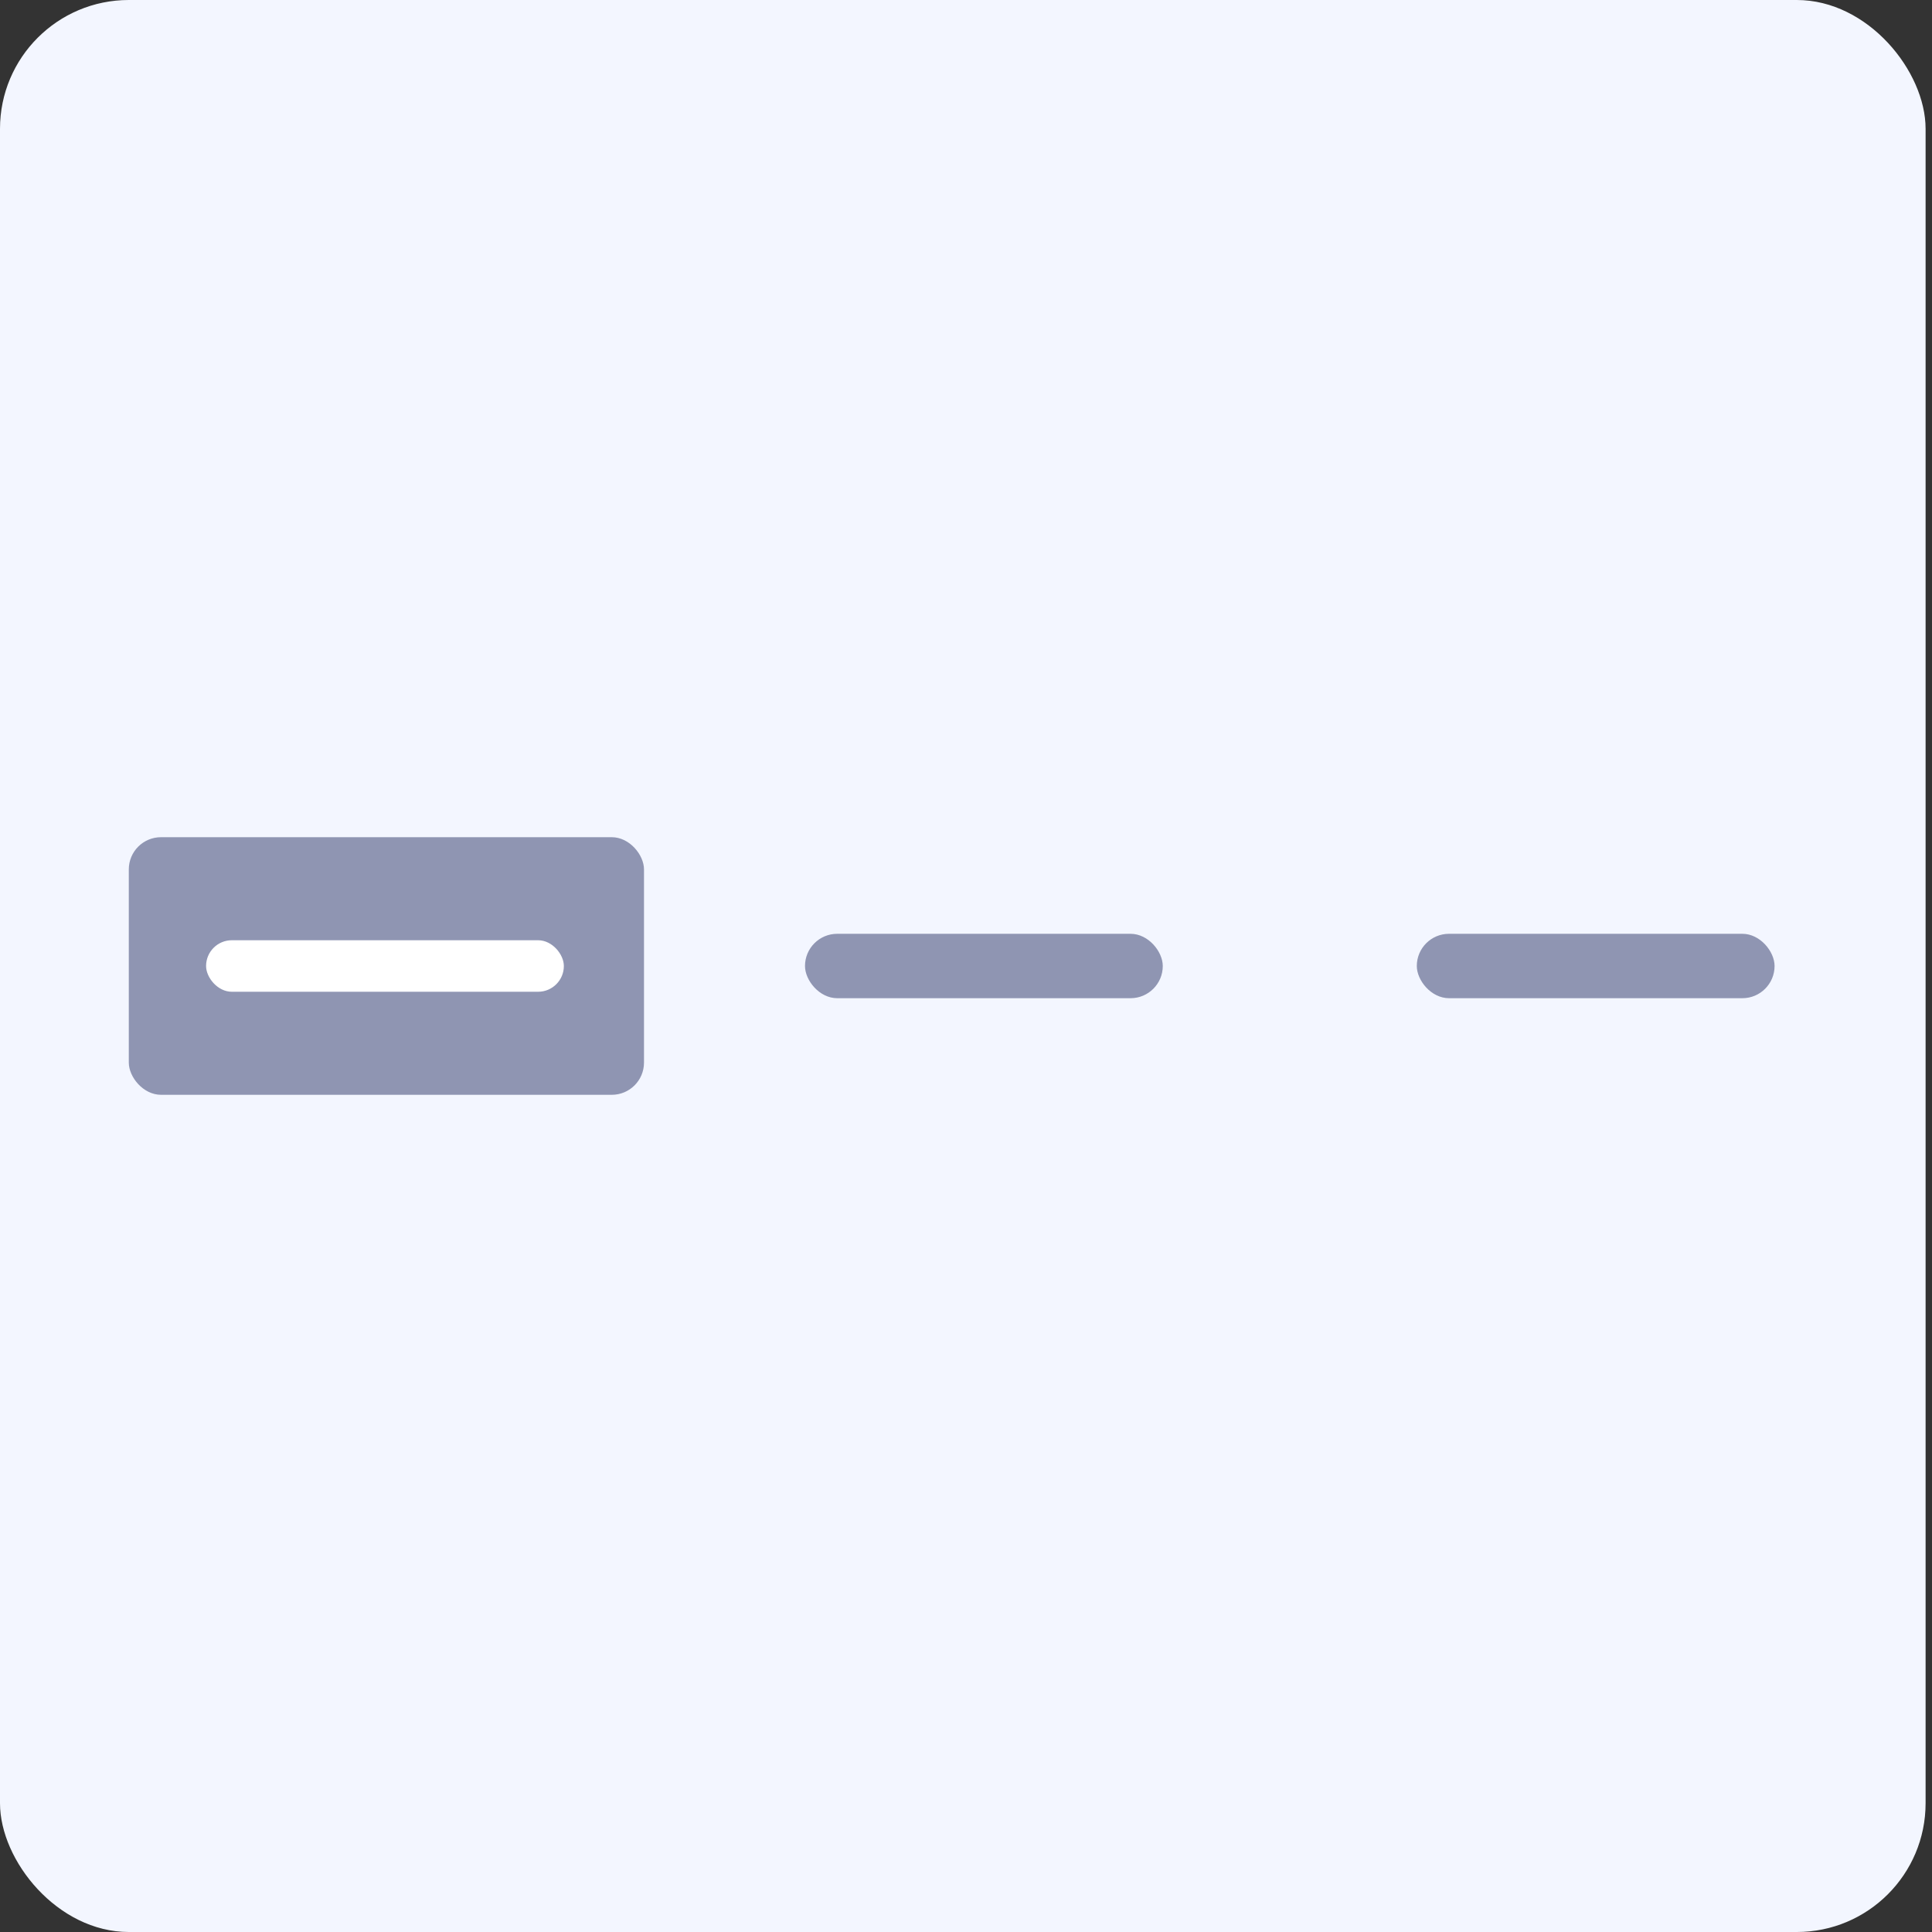 <svg width="60" height="60" viewBox="0 0 60 60" fill="none" xmlns="http://www.w3.org/2000/svg">
<rect x="0" y="0" width="60" height="60" fill="#333333" stroke="none"/>
<rect width="59.801" height="60" rx="4" fill="#F3F6FF"/>
<rect x="4" y="26" width="16" height="8" rx="1" fill="#8F95B2"/>
<rect x="6.4" y="29.2" width="11.111" height="1.6" rx="0.8" fill="white"/>
<rect x="25" y="29" width="11.111" height="2" rx="1" fill="#8F95B2"/>
<rect x="44" y="29" width="11.111" height="2" rx="1" fill="#8F95B2"/>
</svg>
